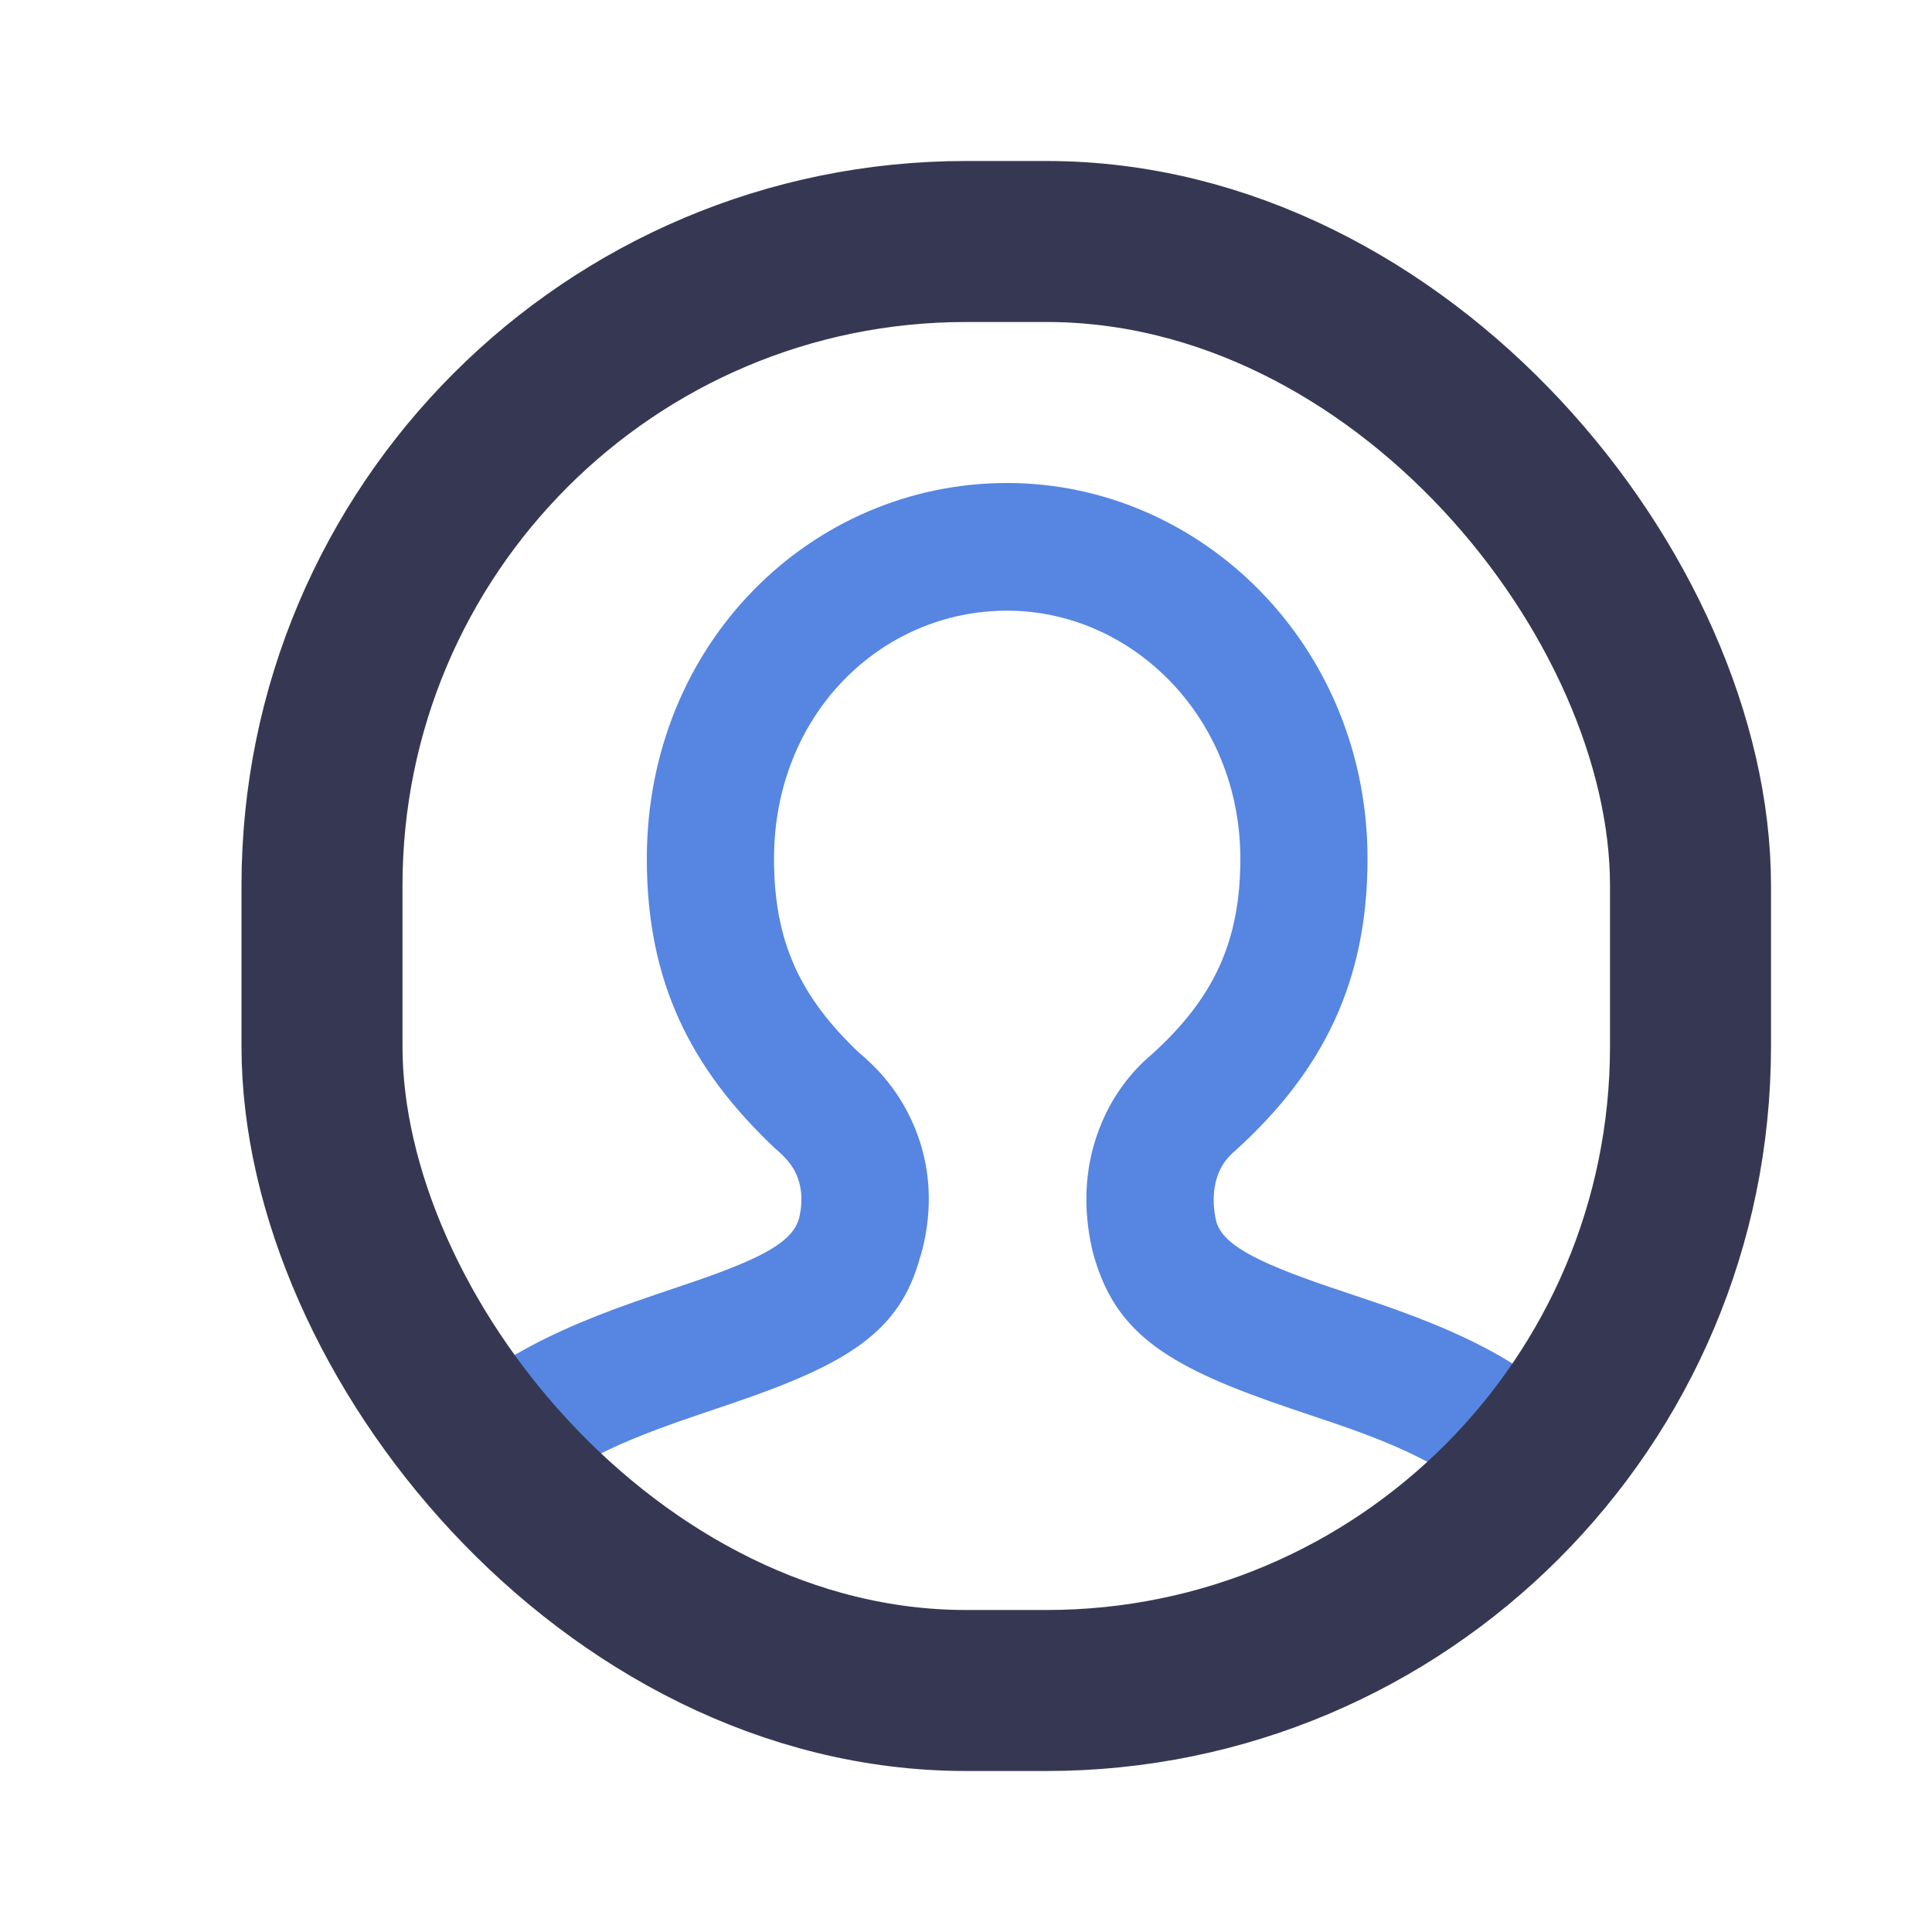 <?xml version="1.0" encoding="UTF-8"?>
<svg width="24px" height="24px" viewBox="0 0 24 24" version="1.1" xmlns="http://www.w3.org/2000/svg" xmlns:xlink="http://www.w3.org/1999/xlink">
    <title>Address book</title>
    <g id="Address-book" stroke="none" stroke-width="1" fill="none" fill-rule="evenodd">
        <g id="编组" transform="translate(3, 2)">
            <path d="M3.325,17 C3.674,16.46 4.244,16.097 5.197,15.744 C5.333,15.693 5.475,15.643 5.658,15.581 L6.127,15.422 C7.539,14.938 8.182,14.54 8.431,13.613 C8.431,13.622 8.456,13.539 8.479,13.433 C8.59,12.918 8.557,12.354 8.27,11.808 C8.127,11.535 7.926,11.288 7.668,11.074 C6.952,10.394 6.615,9.714 6.615,8.669 C6.615,6.875 7.943,5.586 9.511,5.586 C11.059,5.586 12.408,6.906 12.408,8.669 C12.408,9.715 12.063,10.413 11.31,11.096 C11.043,11.319 10.829,11.611 10.69,11.937 C10.476,12.437 10.456,12.945 10.545,13.414 C10.564,13.514 10.585,13.594 10.603,13.65 C10.887,14.592 11.549,14.994 13.019,15.492 L13.425,15.629 C13.581,15.681 13.705,15.724 13.823,15.767 C14.781,16.113 15.339,16.458 15.687,16.98 L17,16.097 C16.421,15.23 15.605,14.725 14.358,14.275 C14.228,14.228 14.095,14.182 13.928,14.126 L13.524,13.99 C12.54,13.656 12.191,13.445 12.11,13.177 C12.108,13.168 12.103,13.151 12.097,13.119 C12.062,12.933 12.07,12.73 12.142,12.562 C12.184,12.462 12.249,12.374 12.346,12.293 C13.438,11.304 13.988,10.189 13.988,8.669 C13.988,6.021 11.923,4 9.511,4 C7.083,4 5.035,5.987 5.035,8.669 C5.035,10.185 5.571,11.267 6.623,12.261 C6.758,12.376 6.826,12.46 6.873,12.548 C6.962,12.718 6.974,12.916 6.934,13.098 C6.928,13.126 6.924,13.139 6.927,13.132 C6.849,13.41 6.526,13.61 5.616,13.922 L5.15,14.08 C4.956,14.146 4.801,14.2 4.65,14.256 C3.407,14.717 2.575,15.247 2,16.136 L3.325,17 Z" id="Shape" fill="#5686E1" fill-rule="nonzero"></path>
            <rect id="矩形备份-50" stroke="#363853" stroke-width="2" x="1" y="1" width="17" height="18" rx="8"></rect>
        </g>
    </g>
</svg>